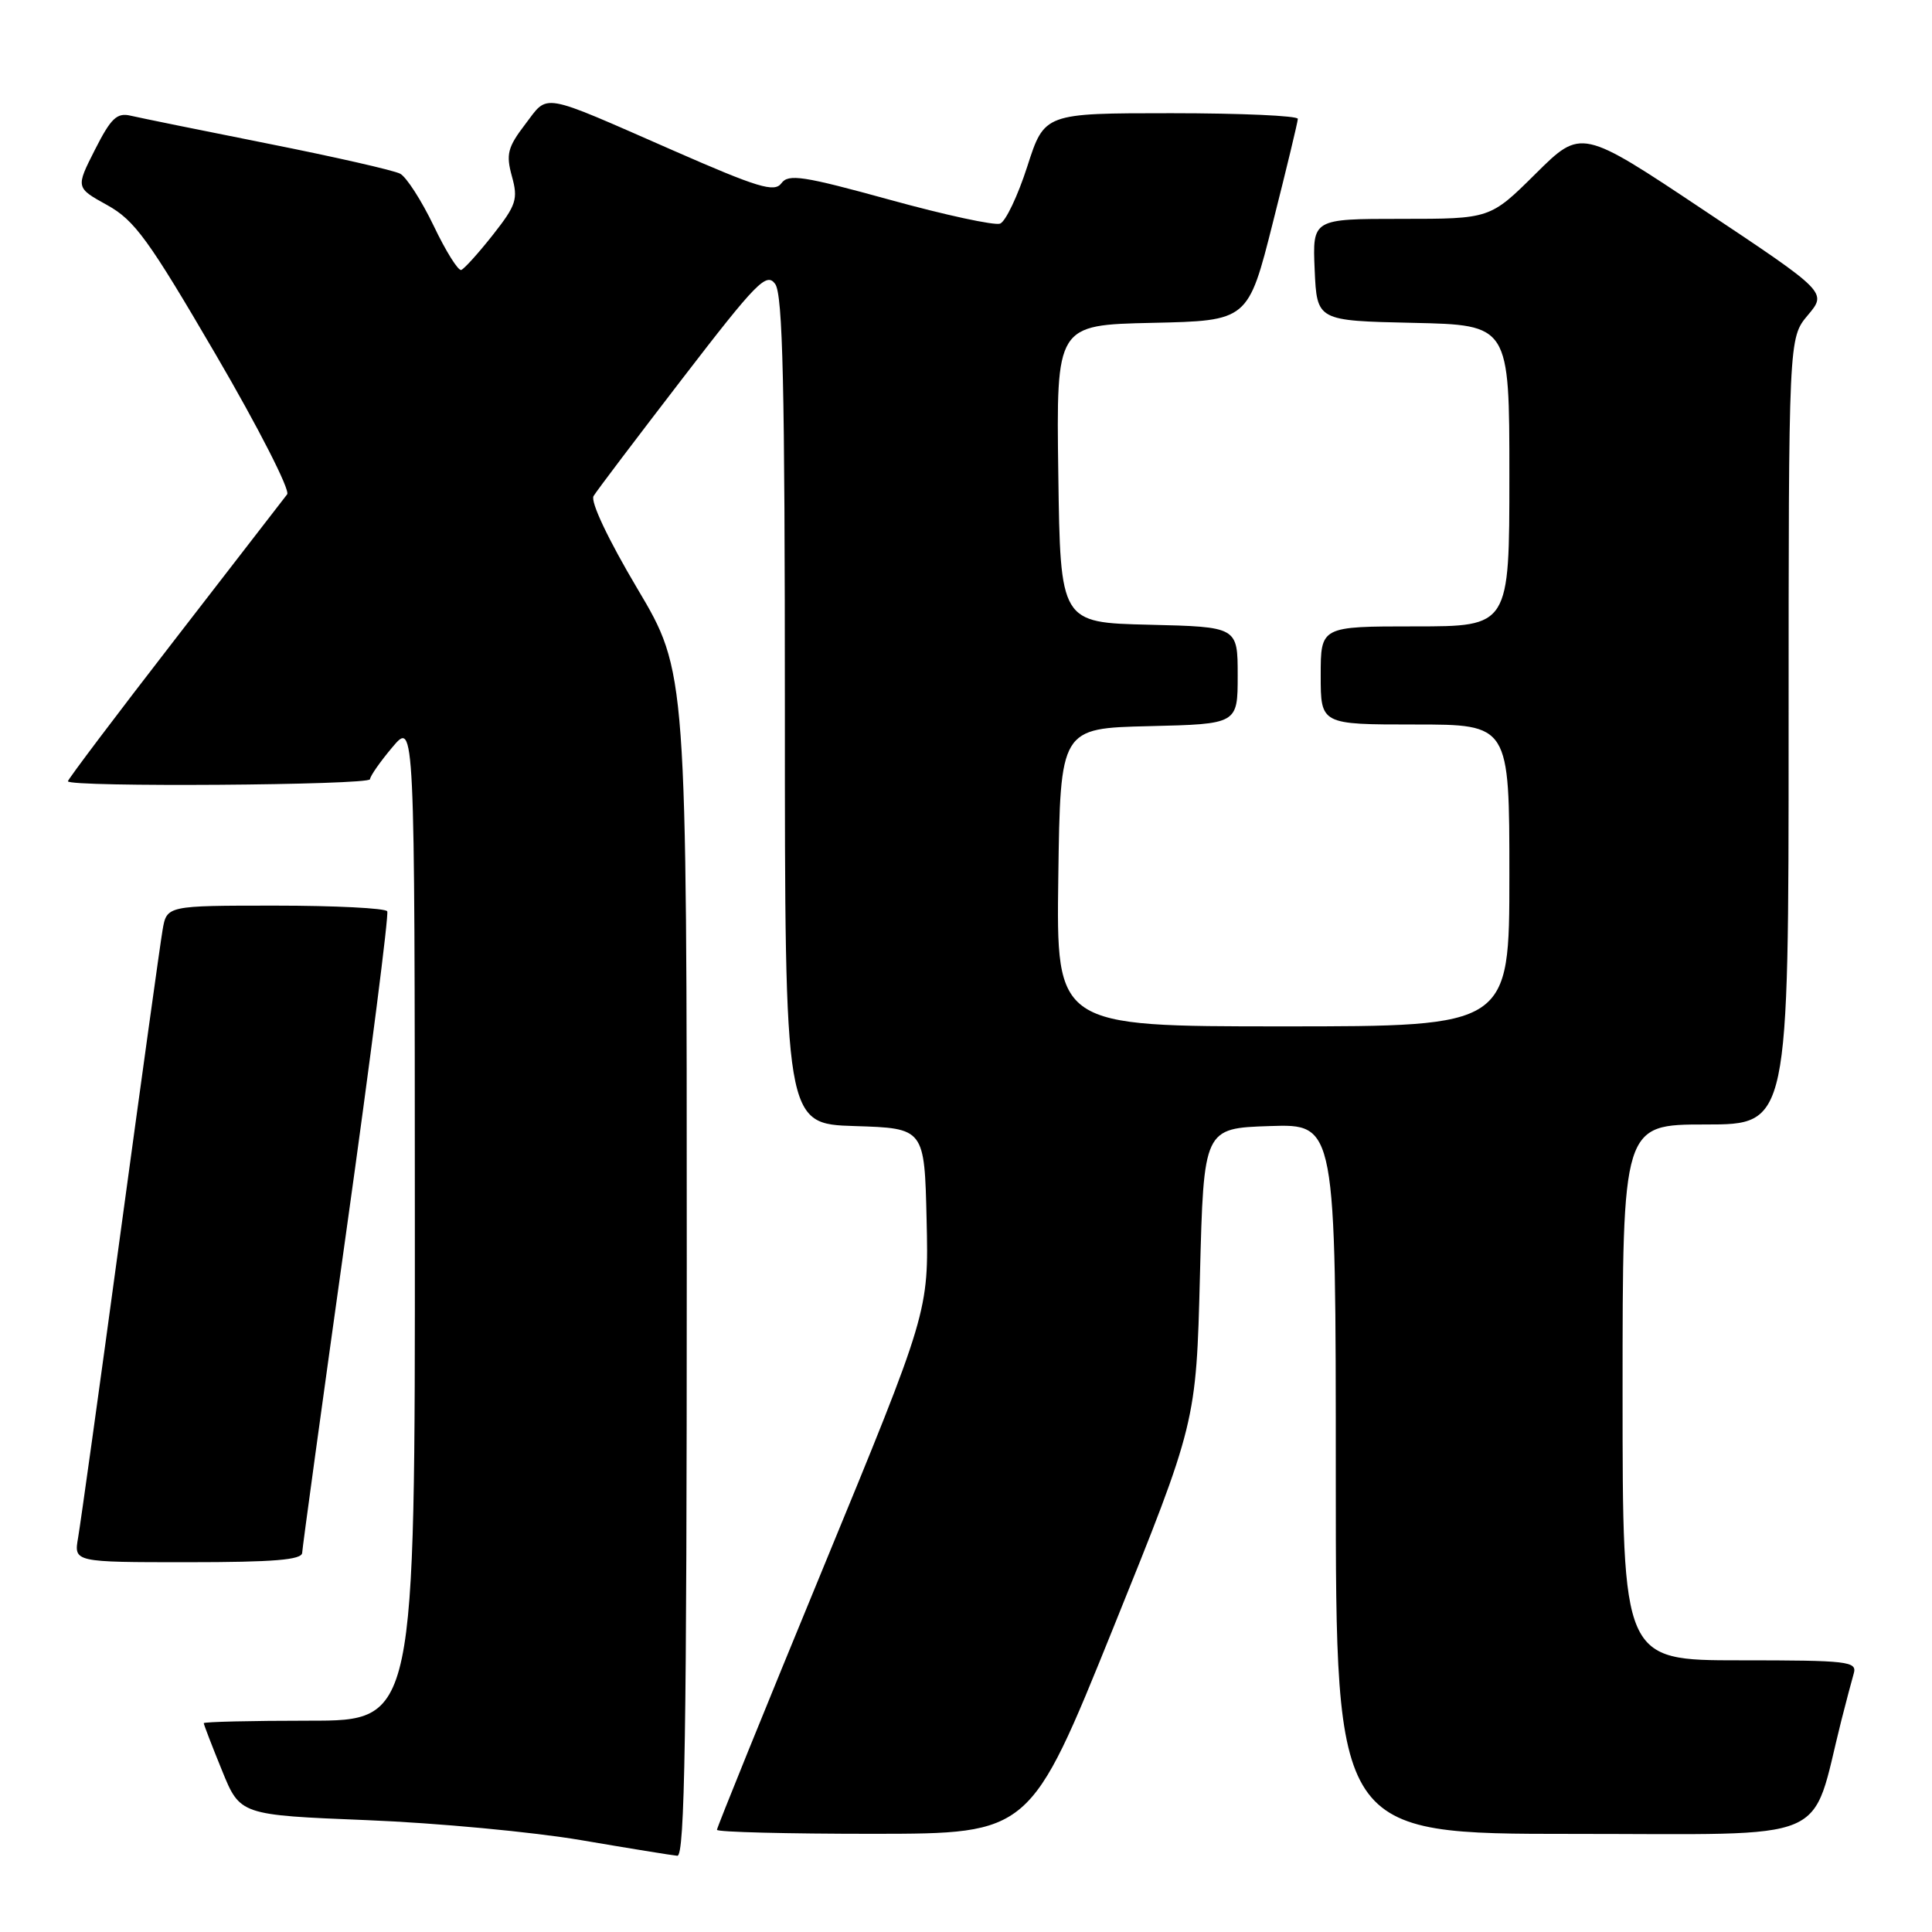 <?xml version="1.0" encoding="UTF-8" standalone="no"?>
<!DOCTYPE svg PUBLIC "-//W3C//DTD SVG 1.1//EN" "http://www.w3.org/Graphics/SVG/1.1/DTD/svg11.dtd" >
<svg xmlns="http://www.w3.org/2000/svg" xmlns:xlink="http://www.w3.org/1999/xlink" version="1.1" viewBox="0 0 256 256">
 <g >
 <path fill="currentColor"
d=" M 91.00 167.51 C 91.00 89.02 91.00 89.02 84.45 77.99 C 80.58 71.47 78.21 66.46 78.65 65.73 C 79.05 65.05 84.35 58.06 90.41 50.18 C 100.27 37.36 101.56 36.05 102.71 37.62 C 103.73 39.01 104.00 51.07 104.00 94.15 C 104.00 148.92 104.00 148.92 113.25 149.21 C 122.50 149.50 122.50 149.50 122.78 161.65 C 123.06 173.80 123.06 173.80 109.03 207.86 C 101.31 226.59 95.00 242.16 95.00 242.46 C 95.00 242.76 104.34 242.99 115.75 242.99 C 136.50 242.97 136.50 242.97 147.50 215.74 C 158.50 188.50 158.50 188.50 159.00 169.00 C 159.50 149.50 159.50 149.50 168.25 149.21 C 177.00 148.92 177.00 148.92 177.00 195.96 C 177.00 243.00 177.00 243.00 208.43 243.00 C 243.39 243.00 239.82 244.50 243.98 228.00 C 244.61 225.53 245.35 222.71 245.63 221.75 C 246.10 220.14 244.92 220.00 230.57 220.00 C 215.00 220.00 215.00 220.00 215.00 184.50 C 215.00 149.00 215.00 149.00 226.00 149.00 C 237.00 149.00 237.00 149.00 237.00 96.89 C 237.00 44.79 237.00 44.79 239.55 41.76 C 242.10 38.73 242.10 38.73 225.81 27.88 C 209.53 17.02 209.53 17.02 203.49 23.01 C 197.45 29.00 197.45 29.00 185.68 29.00 C 173.91 29.00 173.91 29.00 174.20 35.75 C 174.50 42.50 174.50 42.50 187.25 42.78 C 200.00 43.06 200.00 43.06 200.00 63.03 C 200.00 83.00 200.00 83.00 187.50 83.00 C 175.00 83.00 175.00 83.00 175.00 89.50 C 175.00 96.00 175.00 96.00 187.50 96.00 C 200.00 96.00 200.00 96.00 200.00 116.00 C 200.00 136.00 200.00 136.00 169.98 136.00 C 139.96 136.00 139.96 136.00 140.23 116.25 C 140.50 96.50 140.50 96.50 152.25 96.22 C 164.00 95.94 164.00 95.94 164.00 89.50 C 164.00 83.06 164.00 83.06 152.25 82.78 C 140.50 82.50 140.50 82.50 140.23 62.78 C 139.96 43.06 139.96 43.06 152.67 42.78 C 165.38 42.50 165.38 42.50 168.66 29.50 C 170.47 22.35 171.96 16.16 171.97 15.75 C 171.99 15.34 164.44 15.00 155.20 15.00 C 138.39 15.00 138.39 15.00 136.12 22.06 C 134.87 25.94 133.25 29.35 132.52 29.63 C 131.79 29.91 125.22 28.49 117.90 26.47 C 106.42 23.31 104.47 23.01 103.54 24.28 C 102.62 25.53 100.47 24.88 89.16 19.92 C 71.36 12.12 72.73 12.36 69.59 16.47 C 67.26 19.52 67.03 20.45 67.83 23.36 C 68.67 26.39 68.41 27.18 65.31 31.12 C 63.41 33.53 61.52 35.62 61.12 35.77 C 60.72 35.92 59.07 33.29 57.47 29.93 C 55.86 26.58 53.86 23.47 53.03 23.02 C 52.19 22.57 44.30 20.78 35.50 19.03 C 26.70 17.28 18.52 15.61 17.31 15.33 C 15.49 14.90 14.70 15.66 12.58 19.84 C 10.03 24.87 10.03 24.87 14.21 27.18 C 17.85 29.20 19.69 31.74 28.60 47.00 C 34.22 56.62 38.47 64.95 38.05 65.50 C 37.63 66.05 30.93 74.72 23.15 84.77 C 15.37 94.82 9.00 103.26 9.00 103.52 C 9.00 104.33 49.00 104.05 49.03 103.25 C 49.04 102.84 50.38 100.92 52.00 99.00 C 54.95 95.50 54.95 95.50 54.97 161.75 C 55.00 228.00 55.00 228.00 41.00 228.00 C 33.30 228.00 27.00 228.15 27.00 228.33 C 27.00 228.51 28.08 231.32 29.41 234.58 C 31.81 240.50 31.81 240.50 48.66 241.18 C 57.92 241.55 70.67 242.75 77.00 243.83 C 83.33 244.91 89.06 245.84 89.75 245.90 C 90.74 245.98 91.00 229.69 91.00 167.51 Z  M 40.04 205.75 C 40.07 205.06 42.71 185.82 45.91 163.00 C 49.11 140.18 51.54 121.16 51.31 120.75 C 51.07 120.34 44.40 120.00 36.49 120.00 C 22.09 120.00 22.09 120.00 21.54 123.25 C 21.23 125.04 18.72 143.15 15.95 163.50 C 13.19 183.85 10.66 201.96 10.35 203.75 C 9.78 207.00 9.78 207.00 24.89 207.00 C 36.29 207.00 40.01 206.69 40.04 205.75 Z "/>
</g>
</svg>